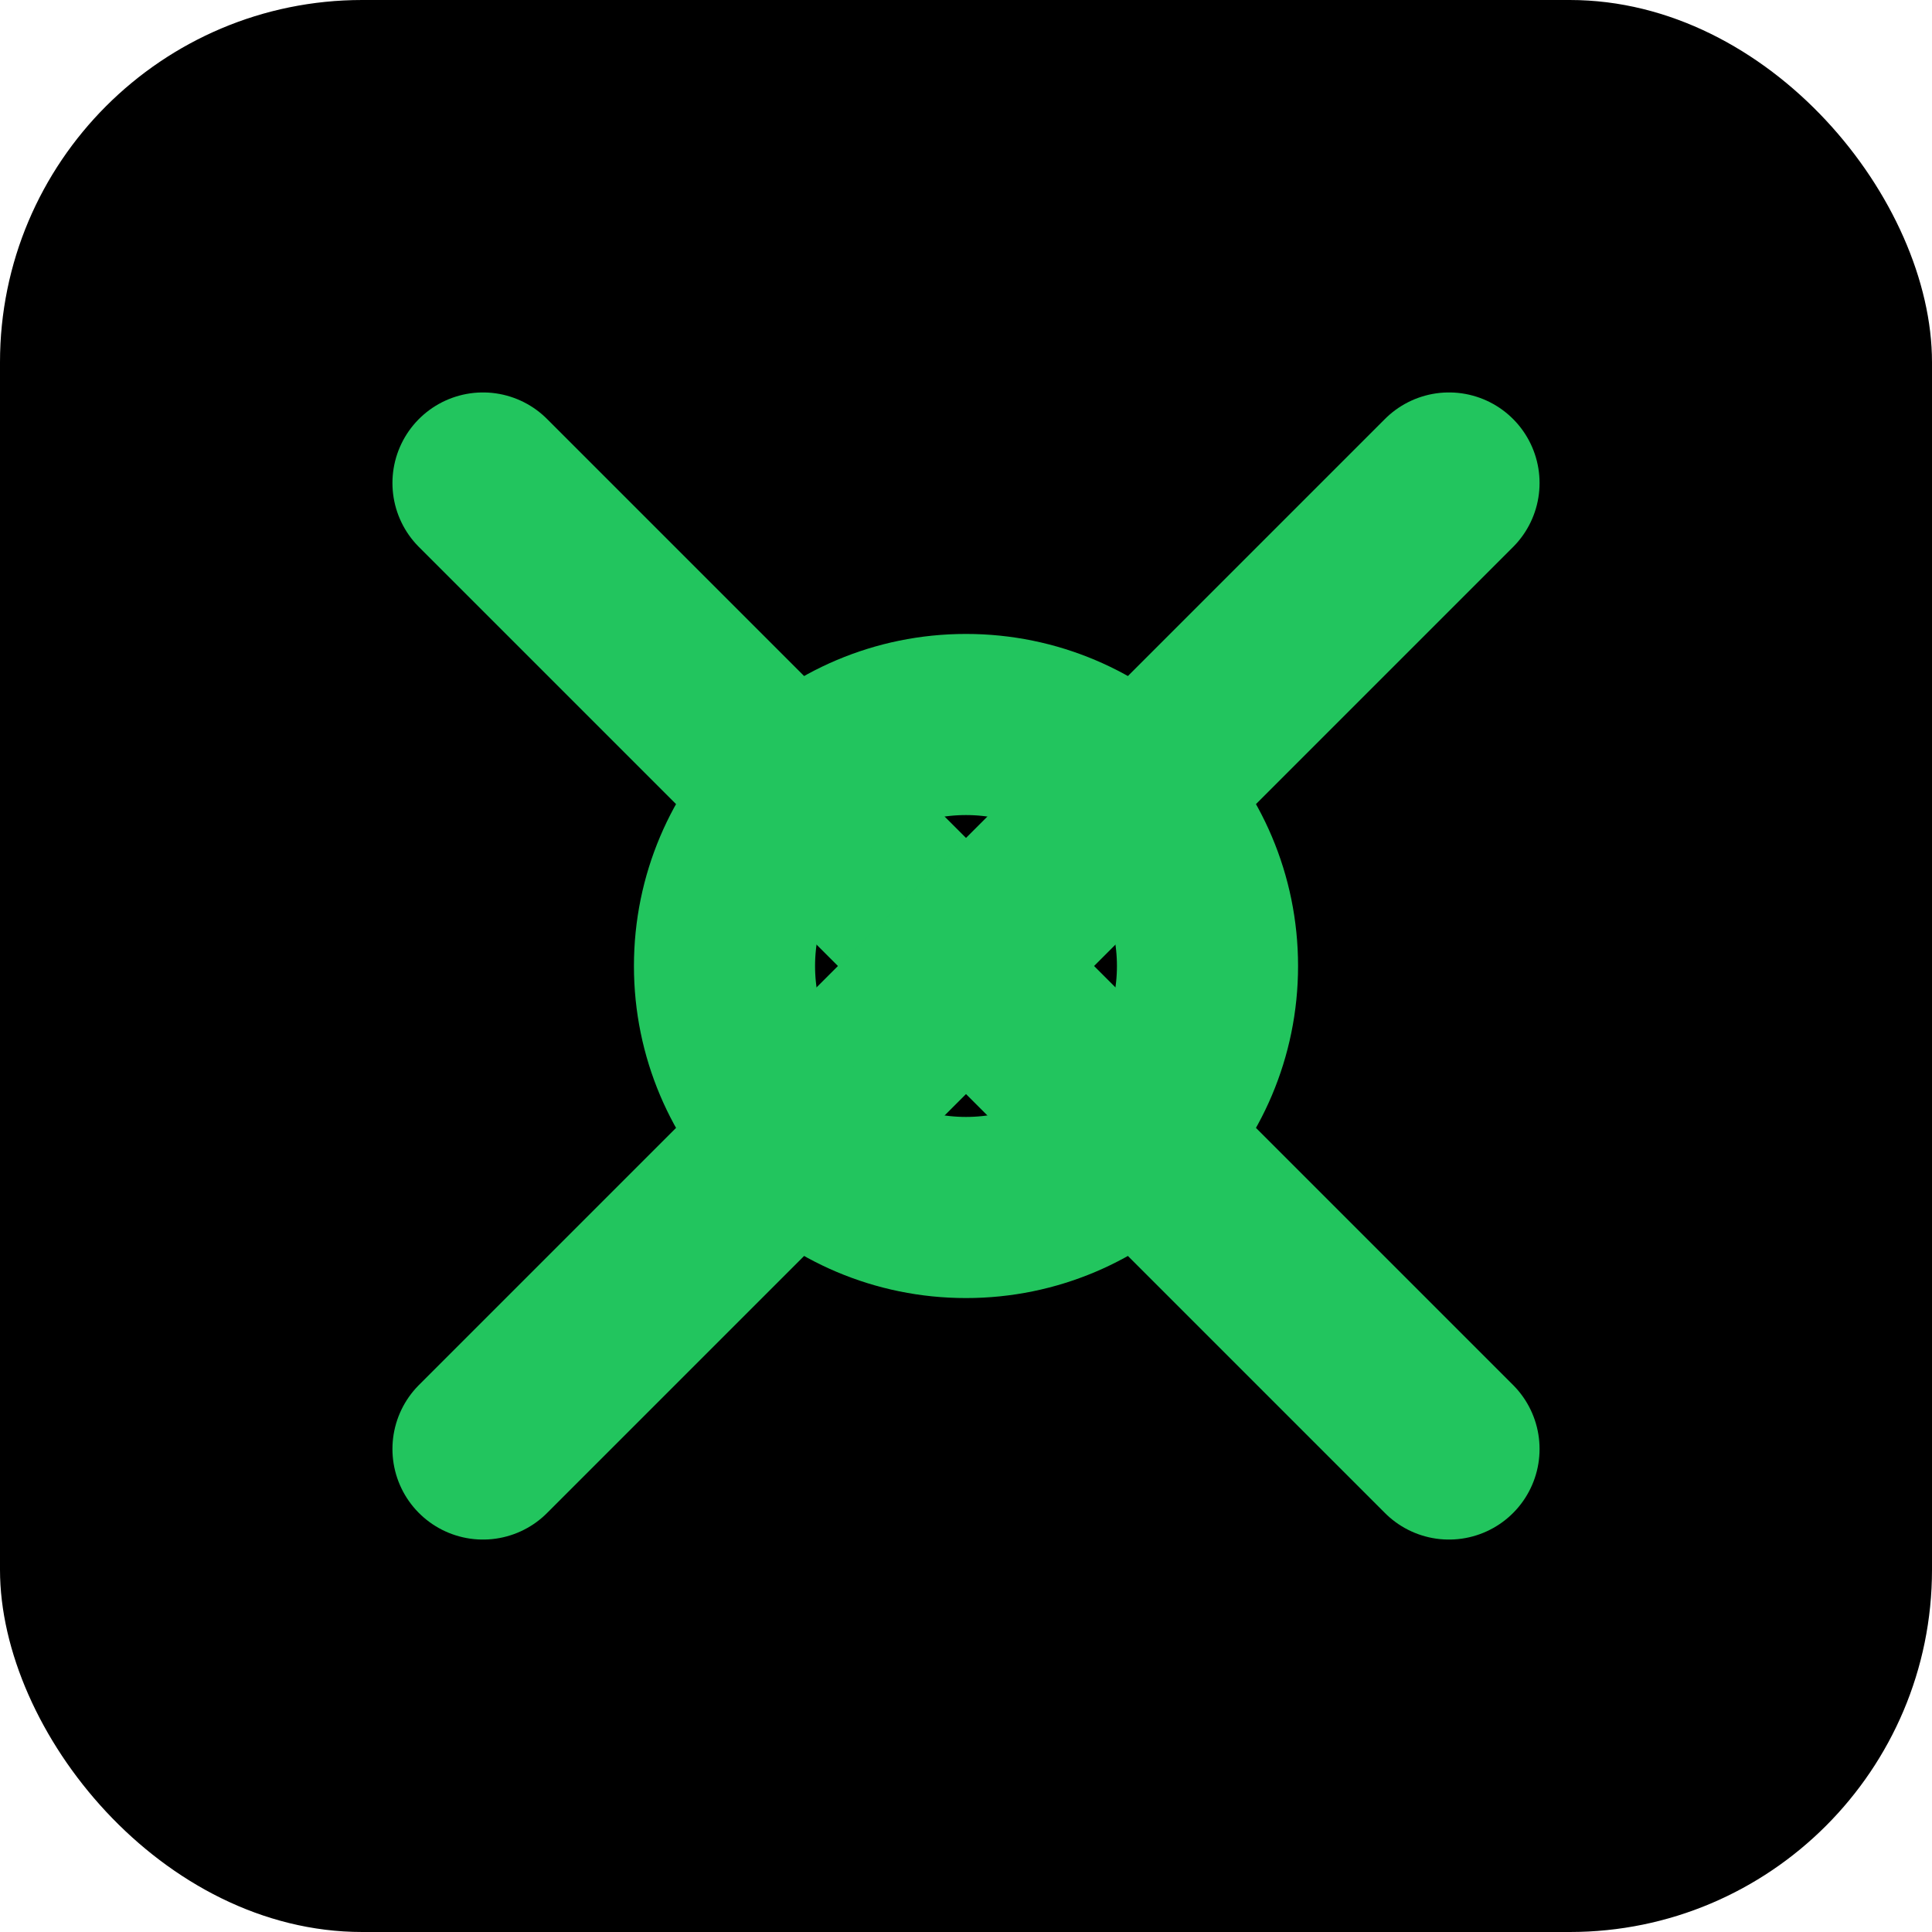 <?xml version="1.0" encoding="UTF-8"?>
<svg width="32" height="32" viewBox="0 0 32 32" fill="none" xmlns="http://www.w3.org/2000/svg">
    <rect width="32" height="32" rx="6" fill="#000000"/>
    <path d="M8 8L24 24" stroke="#22C55E" stroke-width="3" stroke-linecap="round"/>
    <path d="M24 8L8 24" stroke="#22C55E" stroke-width="3" stroke-linecap="round"/>
    <circle cx="16" cy="16" r="4" stroke="#22C55E" stroke-width="3"/>
</svg> 